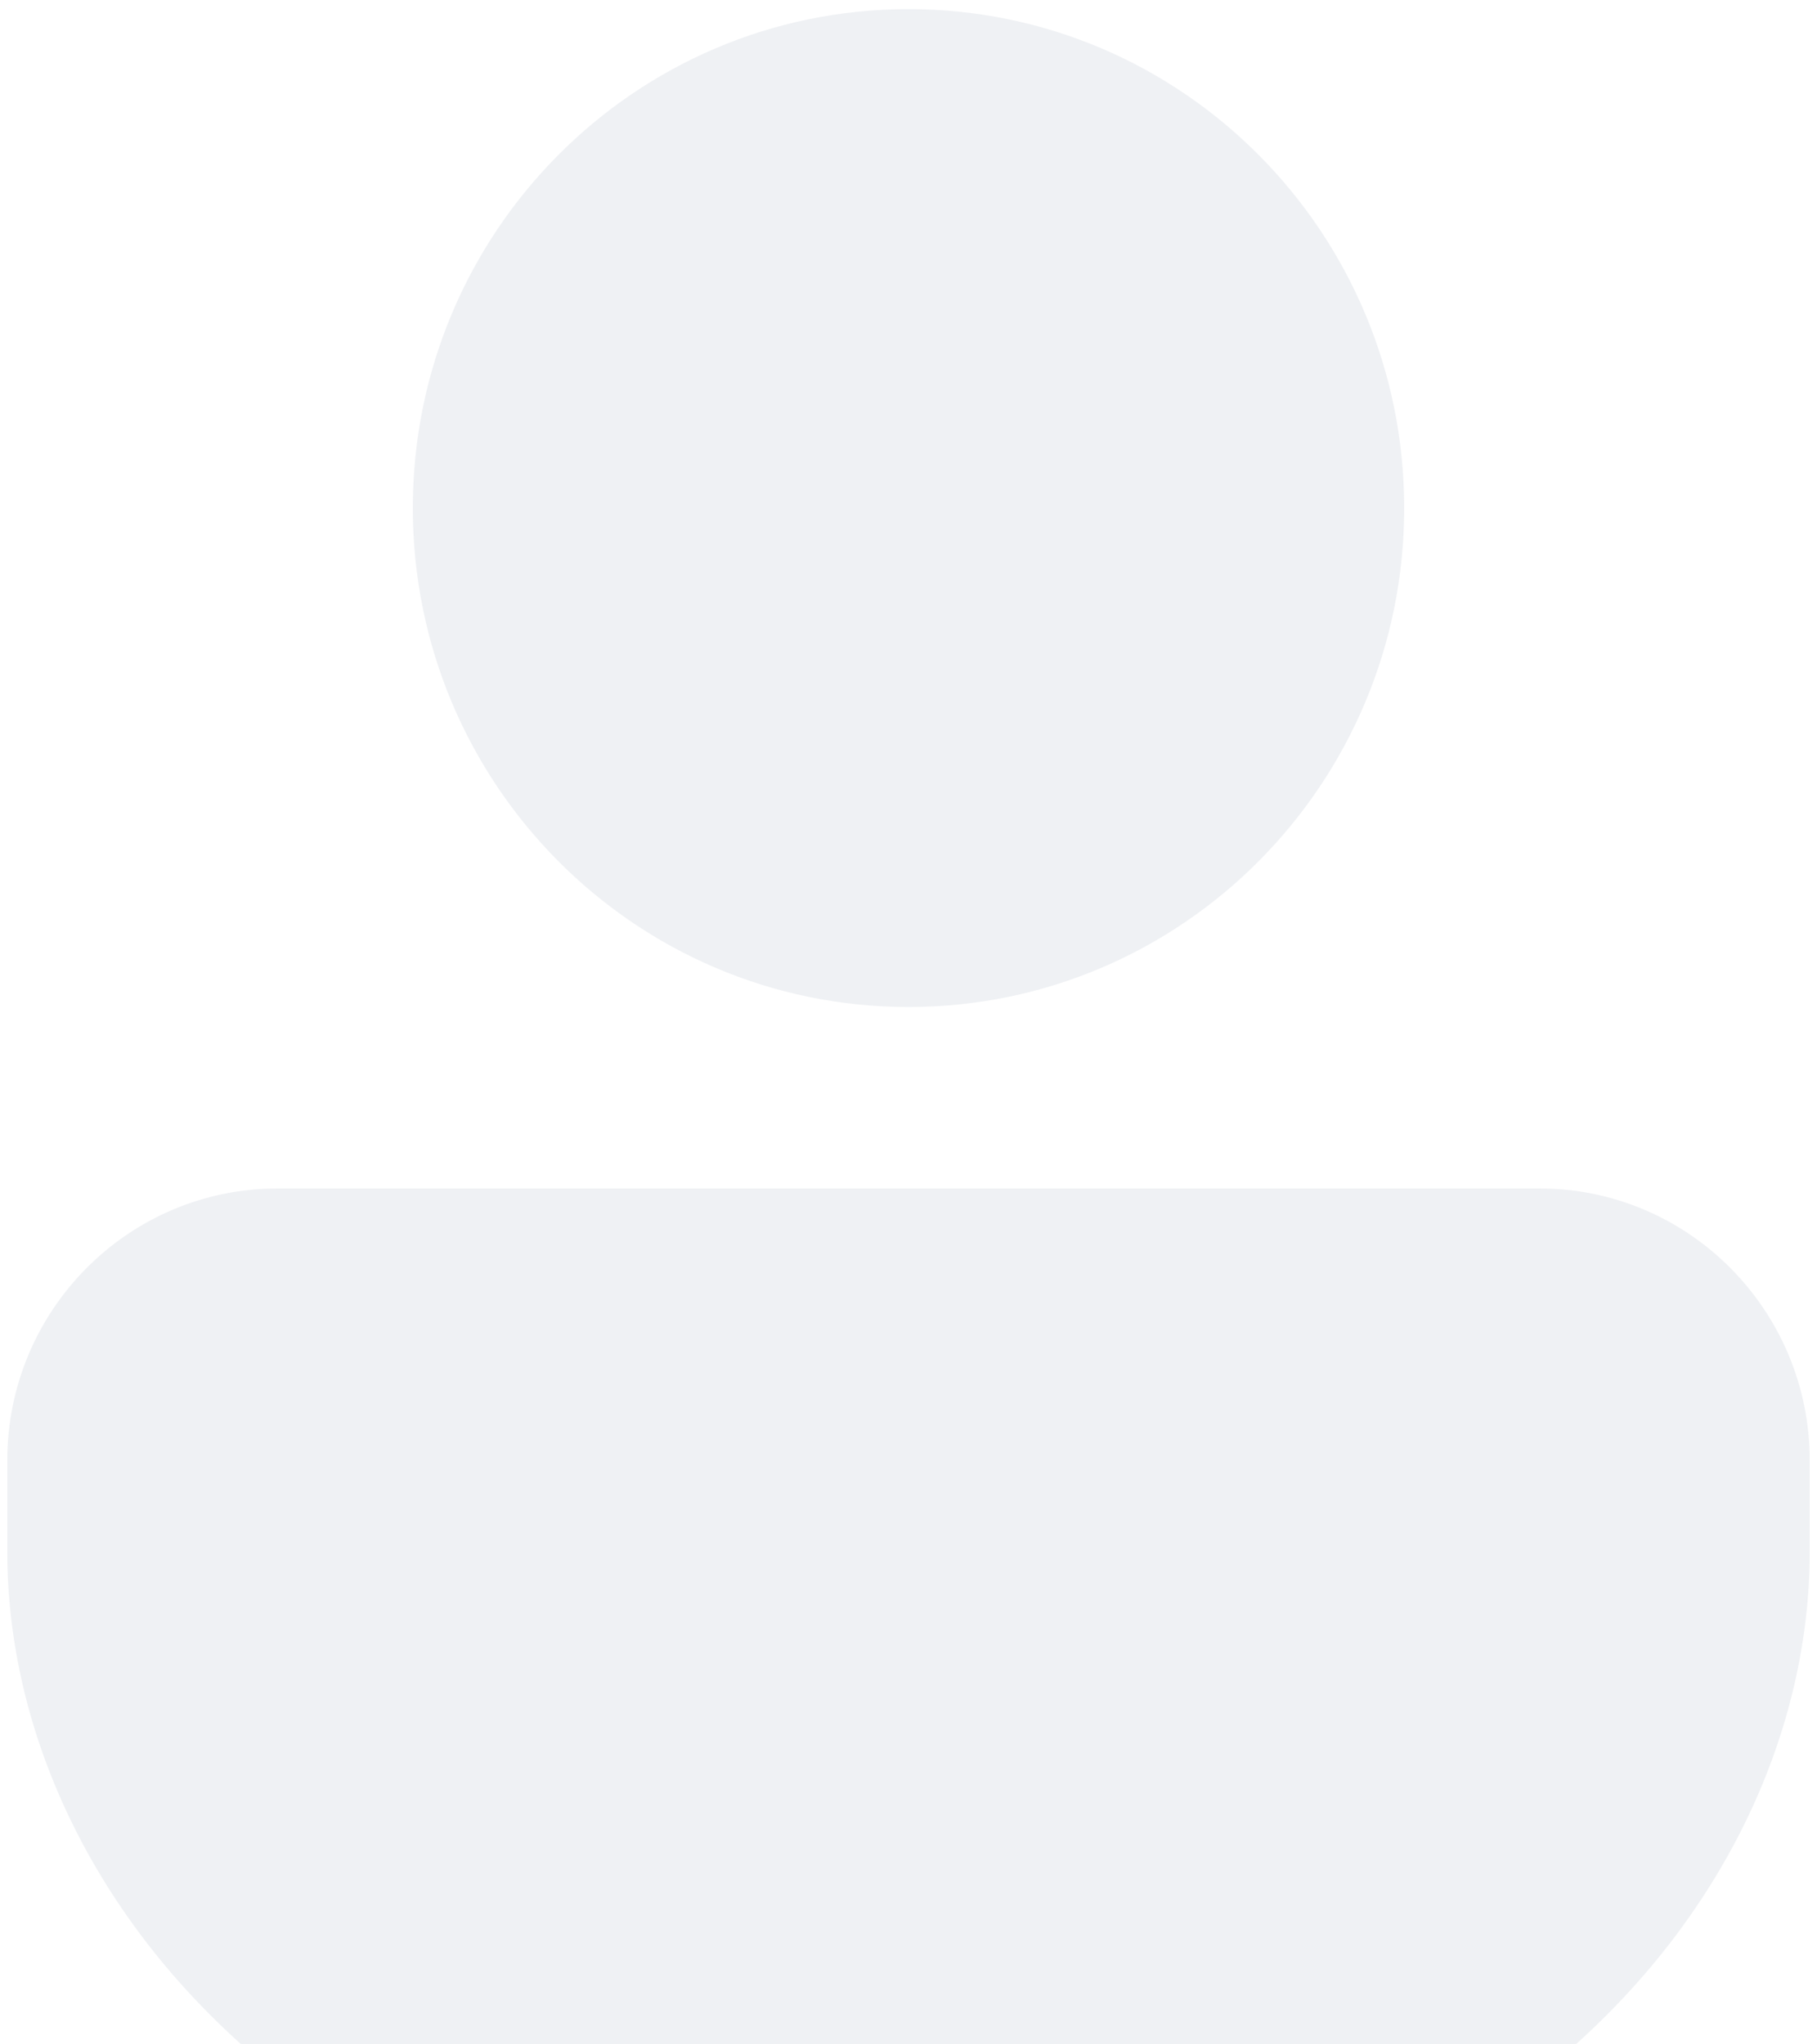<svg width="40" height="45" viewBox="0 0 40 45" fill="none" xmlns="http://www.w3.org/2000/svg">
<path opacity="0.21" d="M33.888 26.16C37.175 26.16 39.84 28.842 39.84 32.15V34.147C39.84 42.02 32.461 50.121 20 50.121C7.538 50.121 0.16 42.02 0.16 34.147V32.15C0.16 28.842 2.824 26.16 6.112 26.16H33.888ZM20 0.201C26.026 0.201 30.912 5.118 30.912 11.184C30.912 17.249 26.026 22.166 20 22.166C13.973 22.166 9.088 17.249 9.088 11.184C9.088 5.118 13.973 0.201 20 0.201Z" fill="#B2BACB"/>
</svg>

